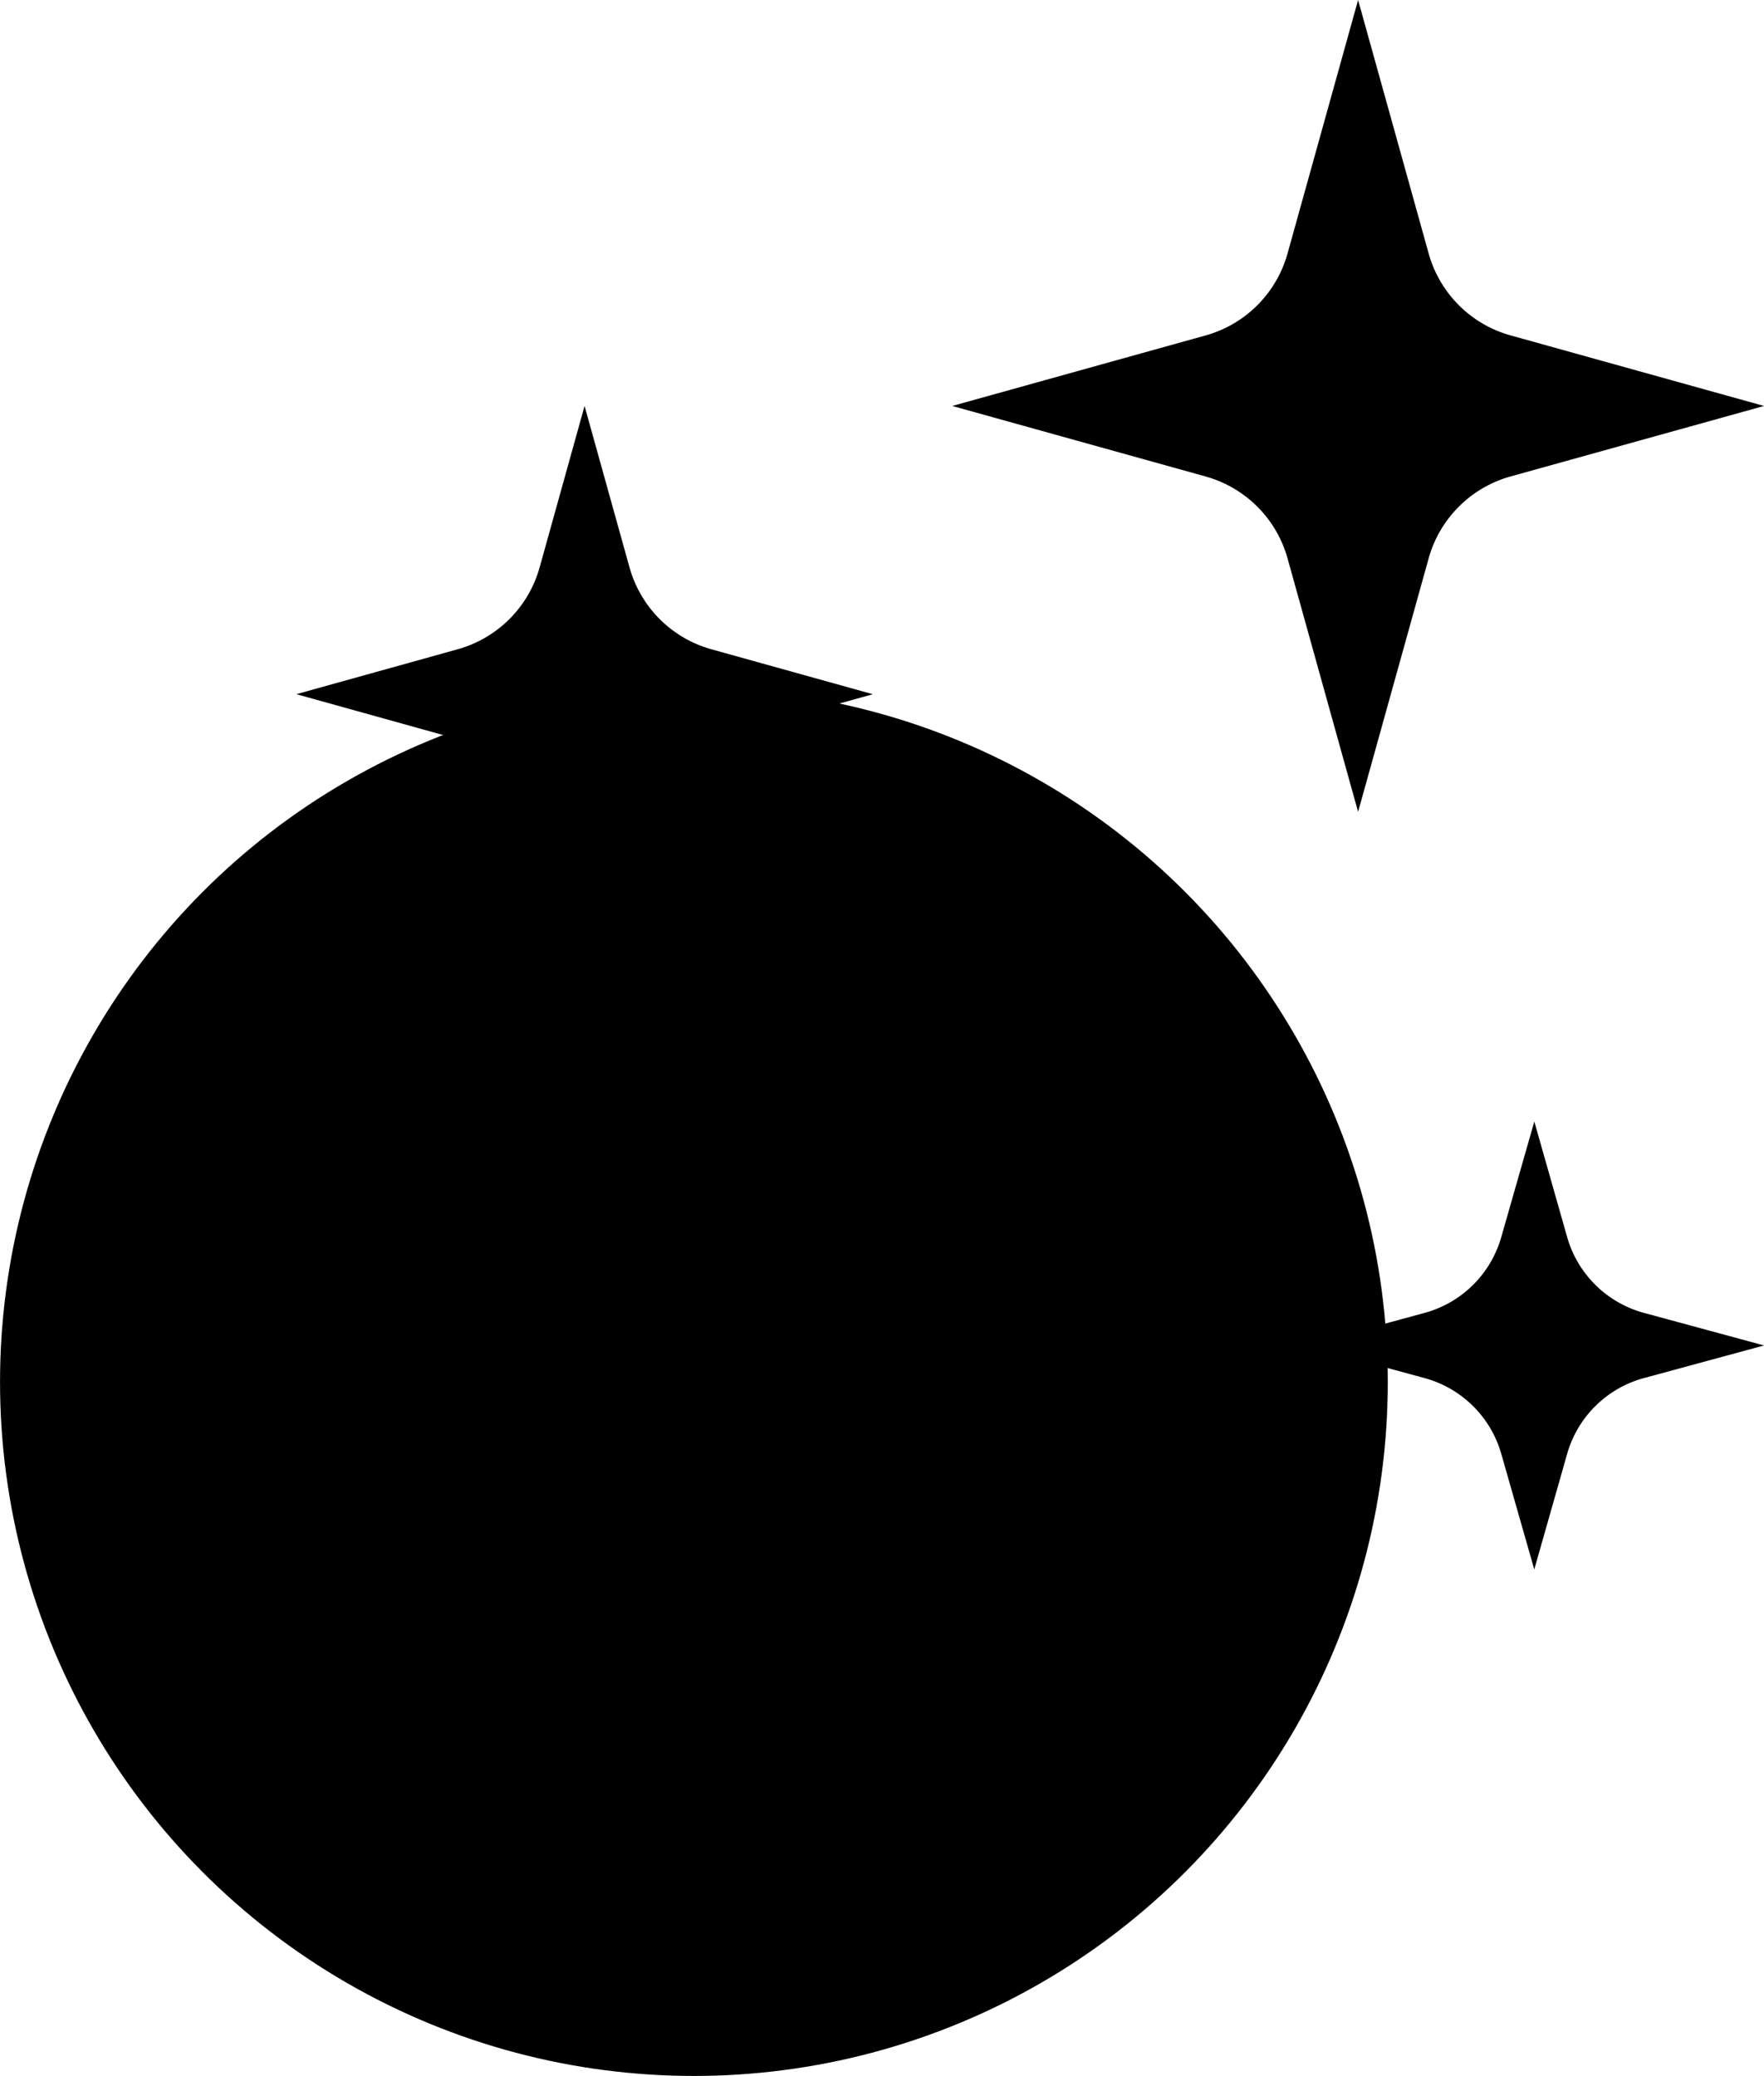 <svg xmlns="http://www.w3.org/2000/svg" width="54.658" height="64.321" viewBox="0 0 54.658 64.321">
    <g transform="translate(-924.589 -158.139)">
        <g transform="translate(924.481 179.432)">
            <circle class="dust-settlement-green" cx="21.5" cy="21.5" r="21.5" transform="translate(0.109 0.027)"/>
            <path class="dust-settlement" d="M7361.84,908.547a1.5,1.5,0,0,1-.951-.34l-6.618-5.429a1.5,1.5,0,1,1,1.9-2.319l5.31,4.355,9.067-14.255a1.5,1.5,0,1,1,2.531,1.61l-9.976,15.683a1.5,1.5,0,0,1-1.266.695Z" transform="translate(-7341.454 -877.523)"/>
        </g>
        <g transform="translate(933.772 158.139)">
            <g class="dust-settlement" transform="translate(45.476 0) rotate(90)">
                <path d="M7.947,3.716,6.938,0,5.93,3.716A3.4,3.4,0,0,1,3.582,6.1L0,7.118,3.582,8.142A3.4,3.4,0,0,1,5.93,10.521l1.009,3.716,1.009-3.716a3.4,3.4,0,0,1,2.347-2.379l3.582-1.023L10.294,6.1h0A3.4,3.4,0,0,1,7.947,3.716Z" transform="translate(34.749 0)"/>
                <path d="M10.323,5,8.931,0,7.539,5A3.652,3.652,0,0,1,5,7.539L0,8.931l5,1.392H5a3.651,3.651,0,0,1,2.538,2.538l1.392,5,1.392-5a3.651,3.651,0,0,1,2.538-2.538l5-1.392-5-1.392A3.652,3.652,0,0,1,10.323,5Z" transform="translate(12.578 27.615)"/>
                <path d="M17.3,10.392a3.652,3.652,0,0,1-2.538-2.539L12.578,0,10.392,7.853a3.652,3.652,0,0,1-2.539,2.539L0,12.578l7.853,2.186A3.652,3.652,0,0,1,10.392,17.3l2.186,7.853L14.764,17.3A3.652,3.652,0,0,1,17.3,14.764l7.853-2.186Z" transform="translate(0 0)"/>
            </g>
        </g>
    </g>
</svg>